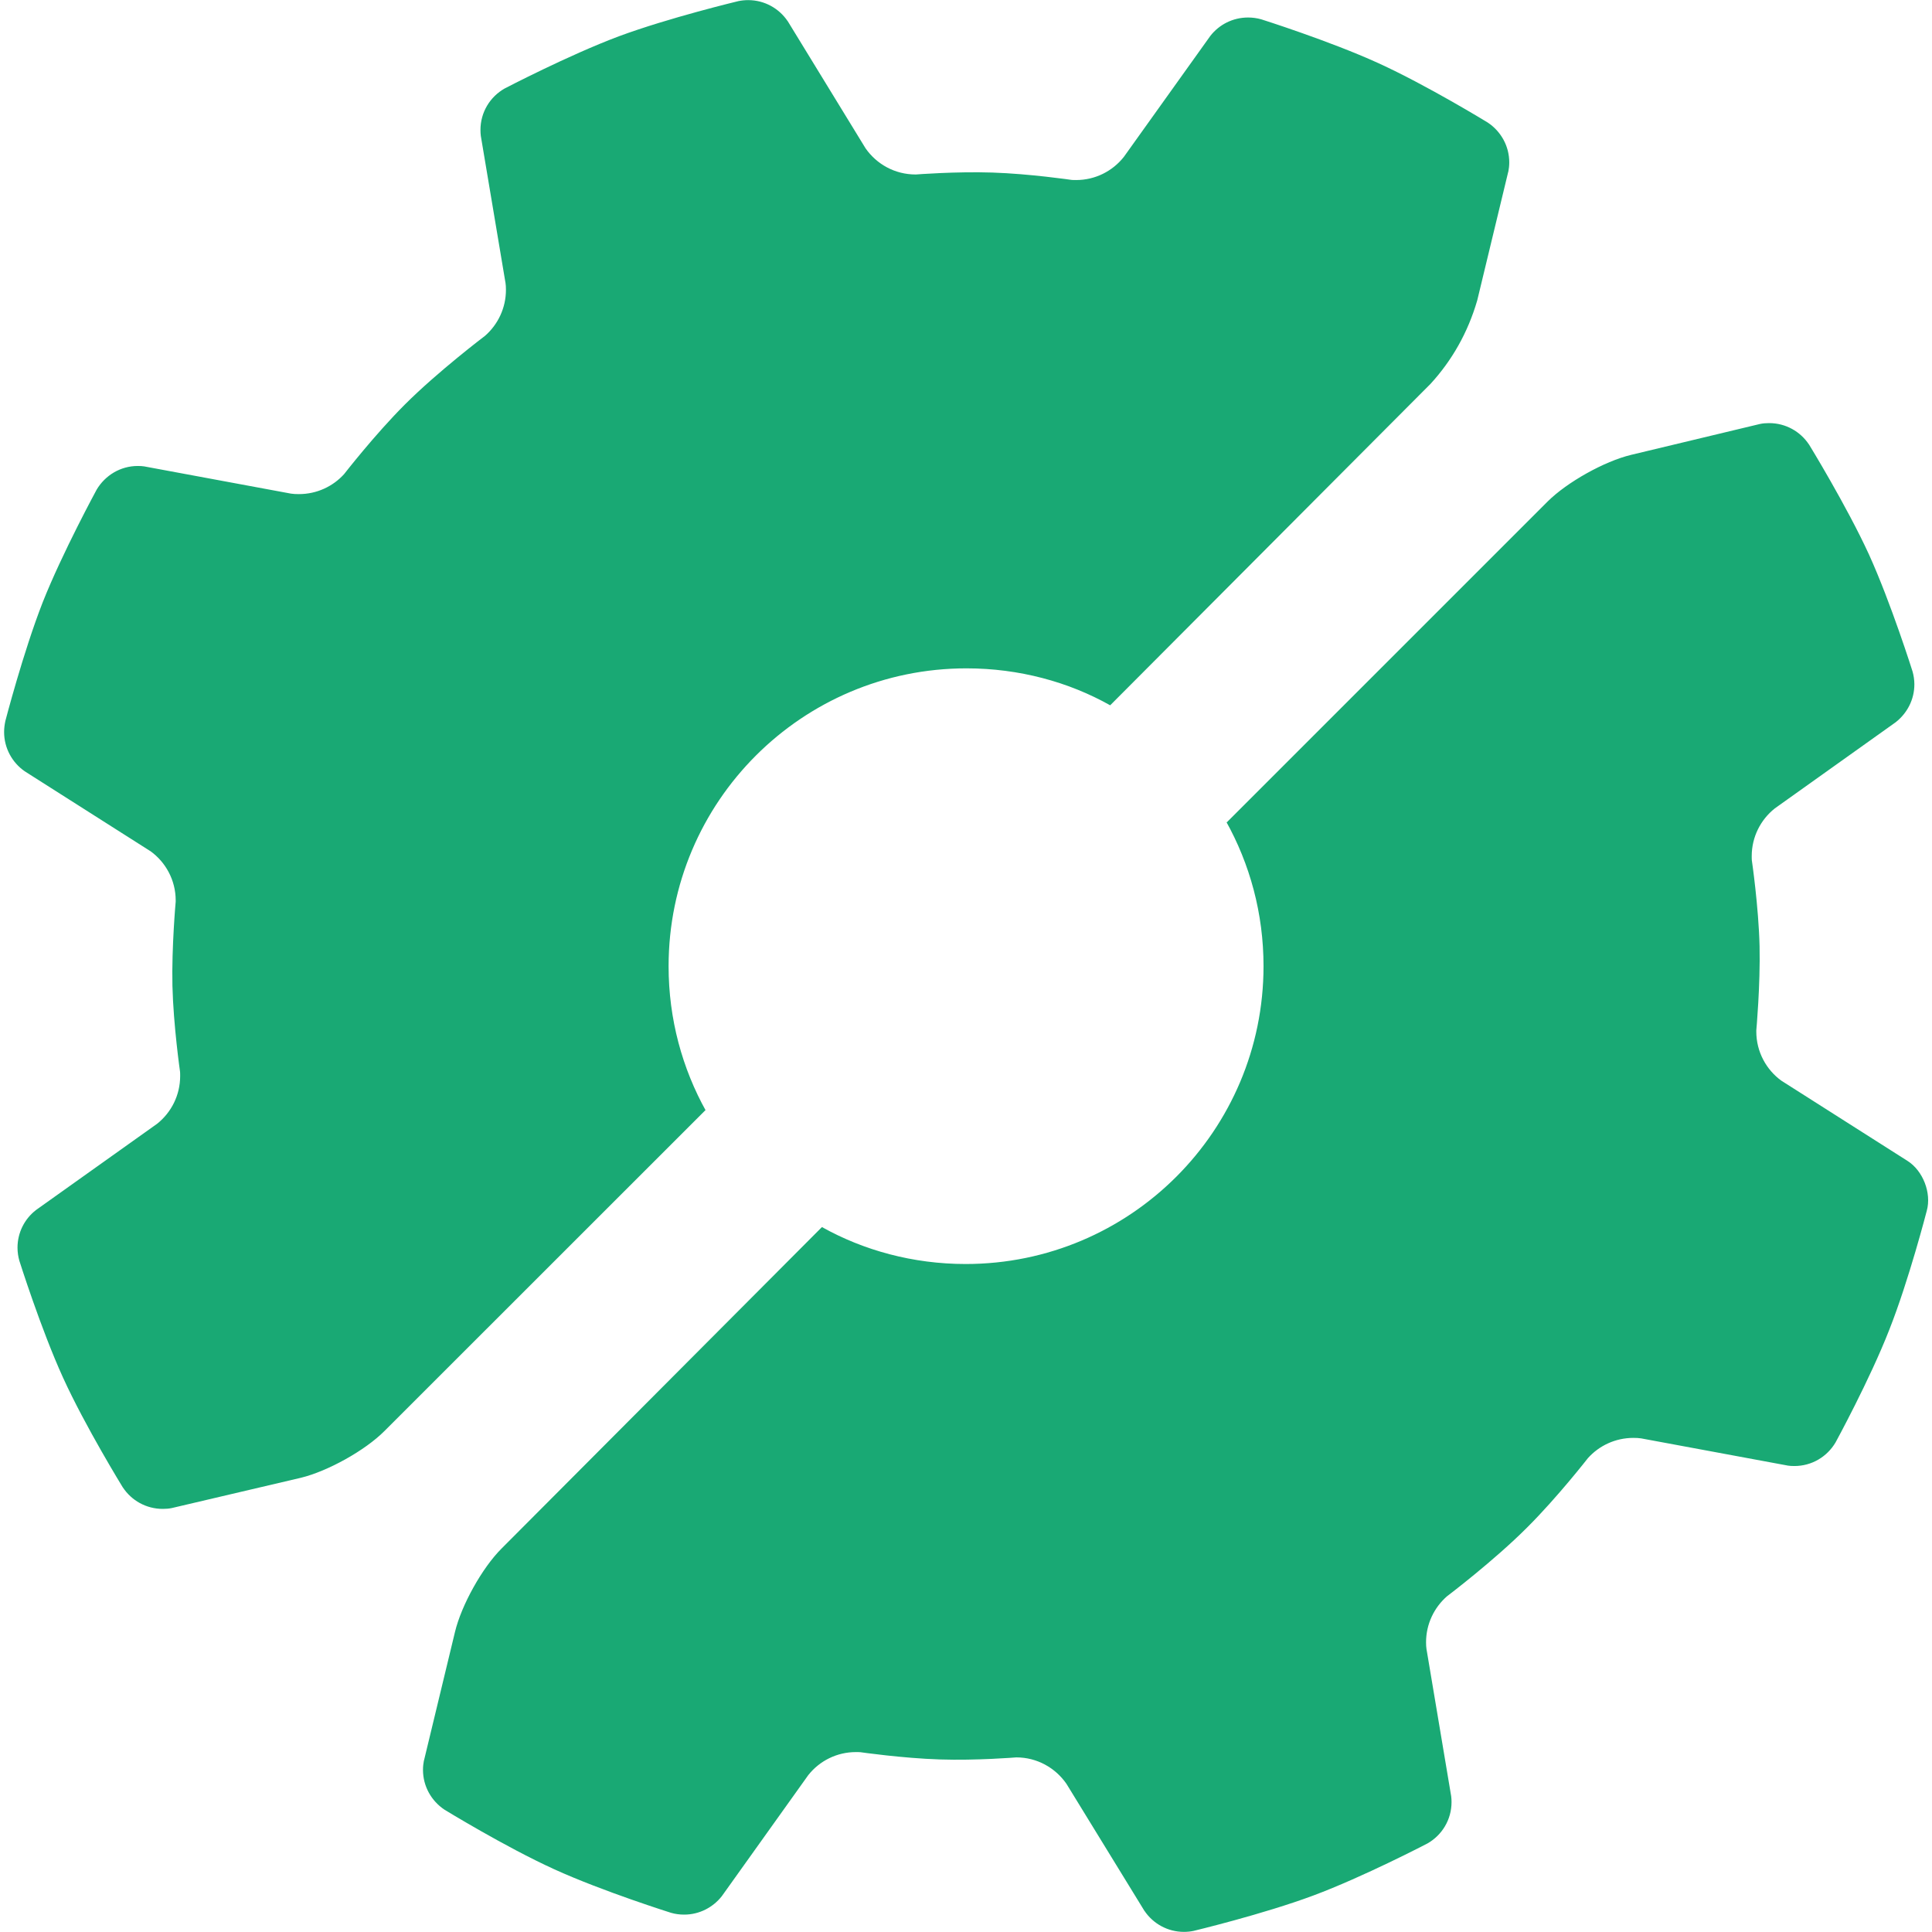 <!-- Generated by IcoMoon.io -->
<svg version="1.1" xmlns="http://www.w3.org/2000/svg" width="16" height="16" viewBox="0 0 16 16">
<title>semaphoreci</title>
<path fill="#19a974" d="M14.576 3.511c0.023-0.005 0.049-0.007 0.075-0.007 0.138 0 0.259 0.070 0.33 0.177l0.001 0.001c0 0 0.311 0.507 0.496 0.91 0.183 0.403 0.361 0.969 0.361 0.969 0.009 0.032 0.015 0.069 0.015 0.106 0 0.127-0.060 0.239-0.152 0.312l-0.001 0.001-1.003 0.715c-0.117 0.093-0.191 0.236-0.191 0.395 0 0.013 0 0.025 0.001 0.037l-0-0.002c0 0 0.056 0.382 0.064 0.711 0.007 0.323-0.027 0.697-0.027 0.697-0 0.003-0 0.007-0 0.010 0 0.168 0.083 0.317 0.209 0.408l0.002 0.001 1.041 0.662c0.128 0.081 0.2 0.265 0.16 0.412 0 0-0.148 0.575-0.311 0.987-0.161 0.413-0.445 0.933-0.445 0.933-0.070 0.118-0.196 0.195-0.341 0.195-0.020 0-0.039-0.001-0.058-0.004l0.002 0-1.213-0.225c-0.019-0.003-0.041-0.004-0.064-0.004-0.149 0-0.283 0.064-0.376 0.167l-0 0c0 0-0.254 0.326-0.503 0.574-0.276 0.277-0.665 0.571-0.665 0.571-0.106 0.093-0.173 0.229-0.173 0.381 0 0.020 0.001 0.040 0.004 0.060l-0-0.002 0.204 1.216c0.002 0.015 0.003 0.032 0.003 0.049 0 0.147-0.080 0.275-0.2 0.343l-0.002 0.001c0 0-0.527 0.275-0.943 0.43s-0.992 0.293-0.992 0.293c-0.024 0.005-0.051 0.008-0.079 0.008-0.136 0-0.256-0.069-0.327-0.174l-0.001-0.001-0.645-1.051c-0.092-0.133-0.244-0.219-0.415-0.219-0 0-0 0-0.001 0h0c0 0-0.331 0.027-0.633 0.017-0.311-0.010-0.657-0.060-0.657-0.060-0.011-0.001-0.025-0.001-0.038-0.001-0.158 0-0.3 0.073-0.392 0.188l-0.001 0.001-0.717 1.004c-0.073 0.093-0.186 0.153-0.312 0.153-0.038 0-0.075-0.005-0.109-0.015l0.003 0.001c0 0-0.567-0.178-0.971-0.362s-0.908-0.493-0.908-0.493c-0.108-0.072-0.178-0.193-0.178-0.33 0-0.027 0.003-0.054 0.008-0.079l-0 0.003 0.257-1.066c0.053-0.221 0.225-0.531 0.386-0.691l2.653-2.662c0.343 0.192 0.753 0.306 1.19 0.306 1.362 0 2.467-1.104 2.467-2.467 0-0.436-0.113-0.846-0.312-1.202l0.006 0.013 2.659-2.659c0.161-0.16 0.47-0.333 0.691-0.386zM1.423 12.489c-0.023 0.005-0.049 0.007-0.075 0.007-0.138 0-0.259-0.070-0.33-0.177l-0.001-0.001c0 0-0.311-0.505-0.495-0.909s-0.362-0.969-0.362-0.969c-0.009-0.032-0.015-0.069-0.015-0.107 0-0.126 0.059-0.239 0.152-0.311l0.001-0.001 1.004-0.715c0.116-0.093 0.19-0.235 0.19-0.395 0-0.013-0-0.025-0.001-0.038l0 0.002c0 0-0.055-0.382-0.063-0.711-0.007-0.323 0.027-0.697 0.027-0.697 0-0.003 0-0.007 0-0.010 0-0.168-0.083-0.317-0.209-0.408l-0.002-0.001-1.040-0.661c-0.103-0.072-0.17-0.191-0.17-0.325 0-0.031 0.004-0.061 0.010-0.089l-0.001 0.003c0 0 0.149-0.575 0.311-0.989 0.163-0.411 0.447-0.933 0.447-0.933 0.070-0.117 0.196-0.195 0.34-0.195 0.020 0 0.039 0.001 0.058 0.004l-0.002-0 1.213 0.225c0.019 0.003 0.042 0.004 0.065 0.004 0.149 0 0.283-0.064 0.375-0.166l0-0c0 0 0.253-0.326 0.502-0.575 0.276-0.276 0.665-0.57 0.665-0.57 0.106-0.093 0.173-0.229 0.173-0.381 0-0.021-0.001-0.041-0.004-0.061l0 0.002-0.204-1.215c-0.002-0.015-0.003-0.032-0.003-0.050 0-0.147 0.080-0.275 0.2-0.343l0.002-0.001c0 0 0.527-0.275 0.943-0.431 0.415-0.154 0.992-0.292 0.992-0.292 0.024-0.005 0.052-0.008 0.080-0.008 0.136 0 0.256 0.069 0.327 0.174l0.001 0.001 0.644 1.052c0.092 0.132 0.243 0.217 0.415 0.217 0.001 0 0.001 0 0.002 0h-0c0 0 0.331-0.026 0.633-0.016 0.311 0.010 0.657 0.061 0.657 0.061 0.011 0.001 0.024 0.001 0.037 0.001 0.159 0 0.301-0.074 0.393-0.189l0.001-0.001 0.717-1.003c0.073-0.094 0.186-0.153 0.313-0.153 0.038 0 0.074 0.005 0.109 0.015l-0.003-0.001c0 0 0.567 0.179 0.971 0.363s0.908 0.493 0.908 0.493c0.108 0.072 0.178 0.193 0.178 0.33 0 0.027-0.003 0.053-0.008 0.079l0-0.003-0.257 1.066c-0.078 0.269-0.211 0.5-0.387 0.692l0.001-0.001-2.654 2.663c-0.343-0.193-0.753-0.306-1.19-0.306-1.362 0-2.467 1.104-2.467 2.467 0 0.437 0.113 0.847 0.312 1.203l-0.006-0.012-2.659 2.658c-0.16 0.161-0.47 0.333-0.691 0.387z"></path>
</svg>
